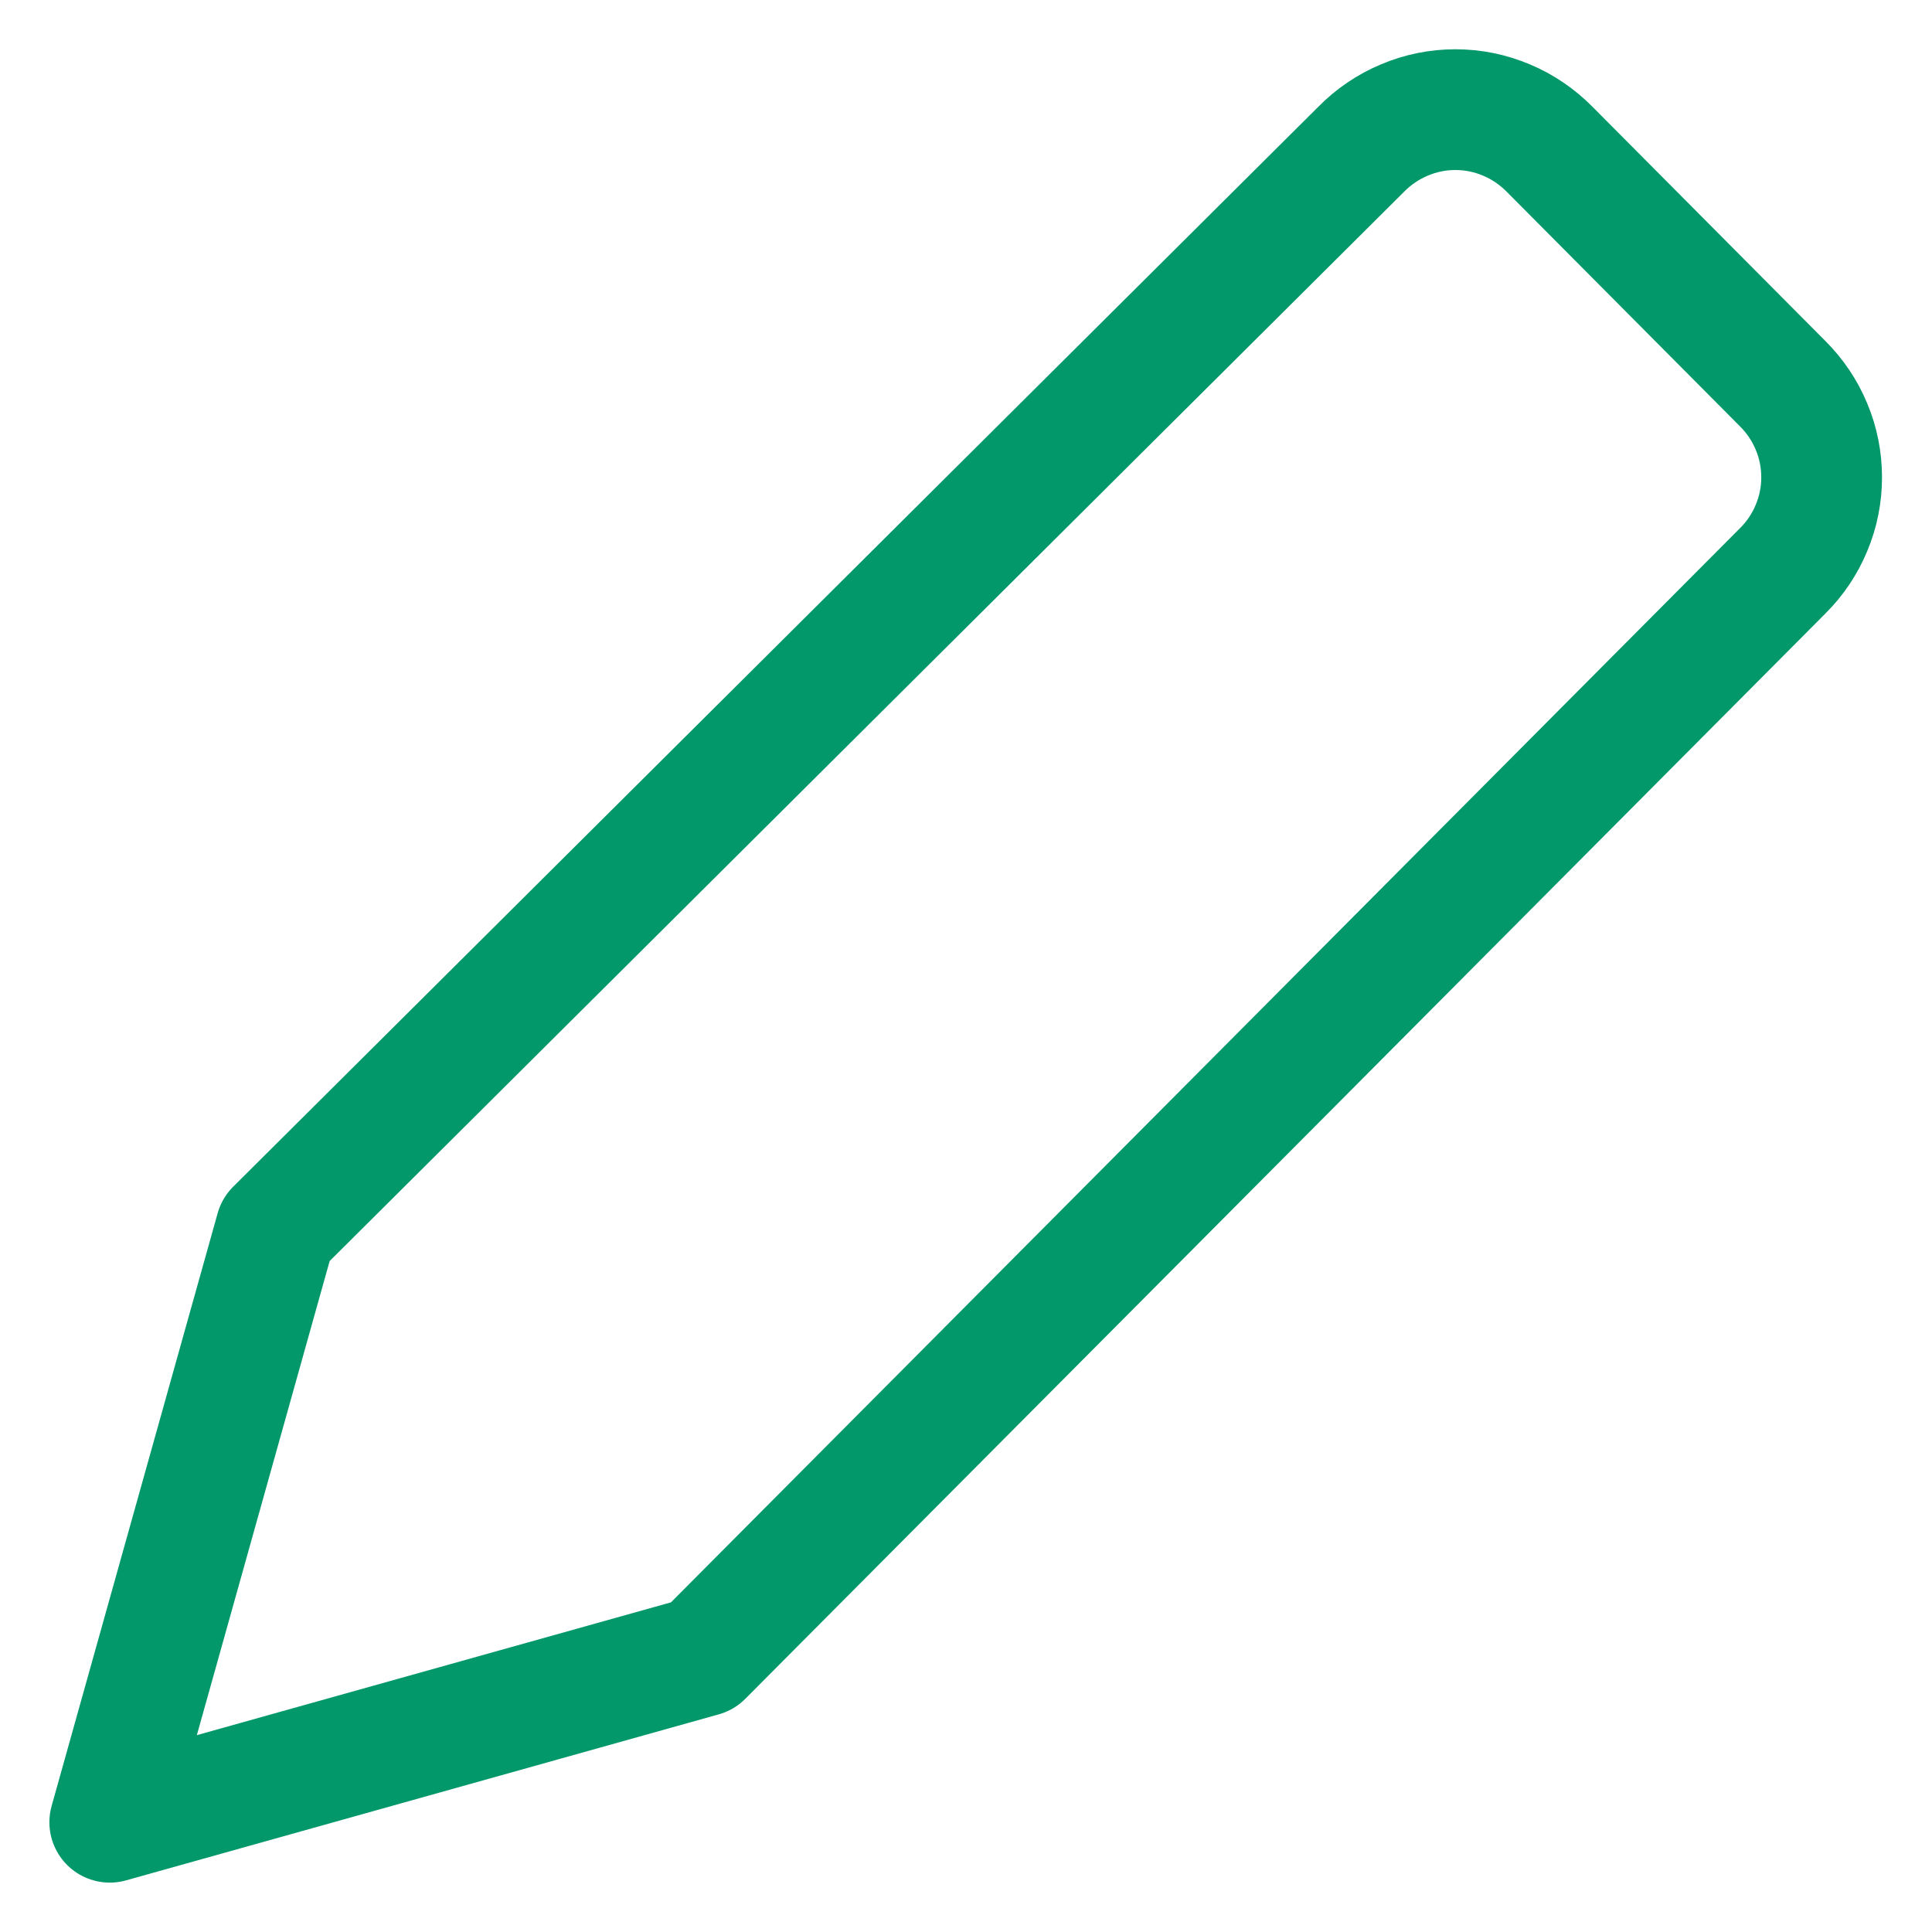 <svg width="16" height="16" viewBox="0 0 16 16" fill="none" xmlns="http://www.w3.org/2000/svg">
<g clip-path="url(#clip0_177_1499)">
<path d="M5.818 13.716L0.909 15.091L2.284 10.182L11.273 1.236C11.374 1.133 11.496 1.05 11.63 0.994C11.764 0.937 11.907 0.908 12.053 0.908C12.198 0.908 12.342 0.937 12.476 0.994C12.61 1.05 12.731 1.133 12.833 1.236L14.764 3.178C14.866 3.28 14.947 3.4 15.002 3.533C15.058 3.666 15.086 3.809 15.086 3.953C15.086 4.097 15.058 4.239 15.002 4.372C14.947 4.505 14.866 4.626 14.764 4.727L5.818 13.716Z" stroke="#02986A" stroke-linecap="round" stroke-linejoin="round"/>
</g>
<defs>
<clipPath id="clip0_177_1499">
<rect width="15.273" height="15.273" fill="white" transform="translate(0.364 0.364)"/>
</clipPath>
</defs>
</svg>
